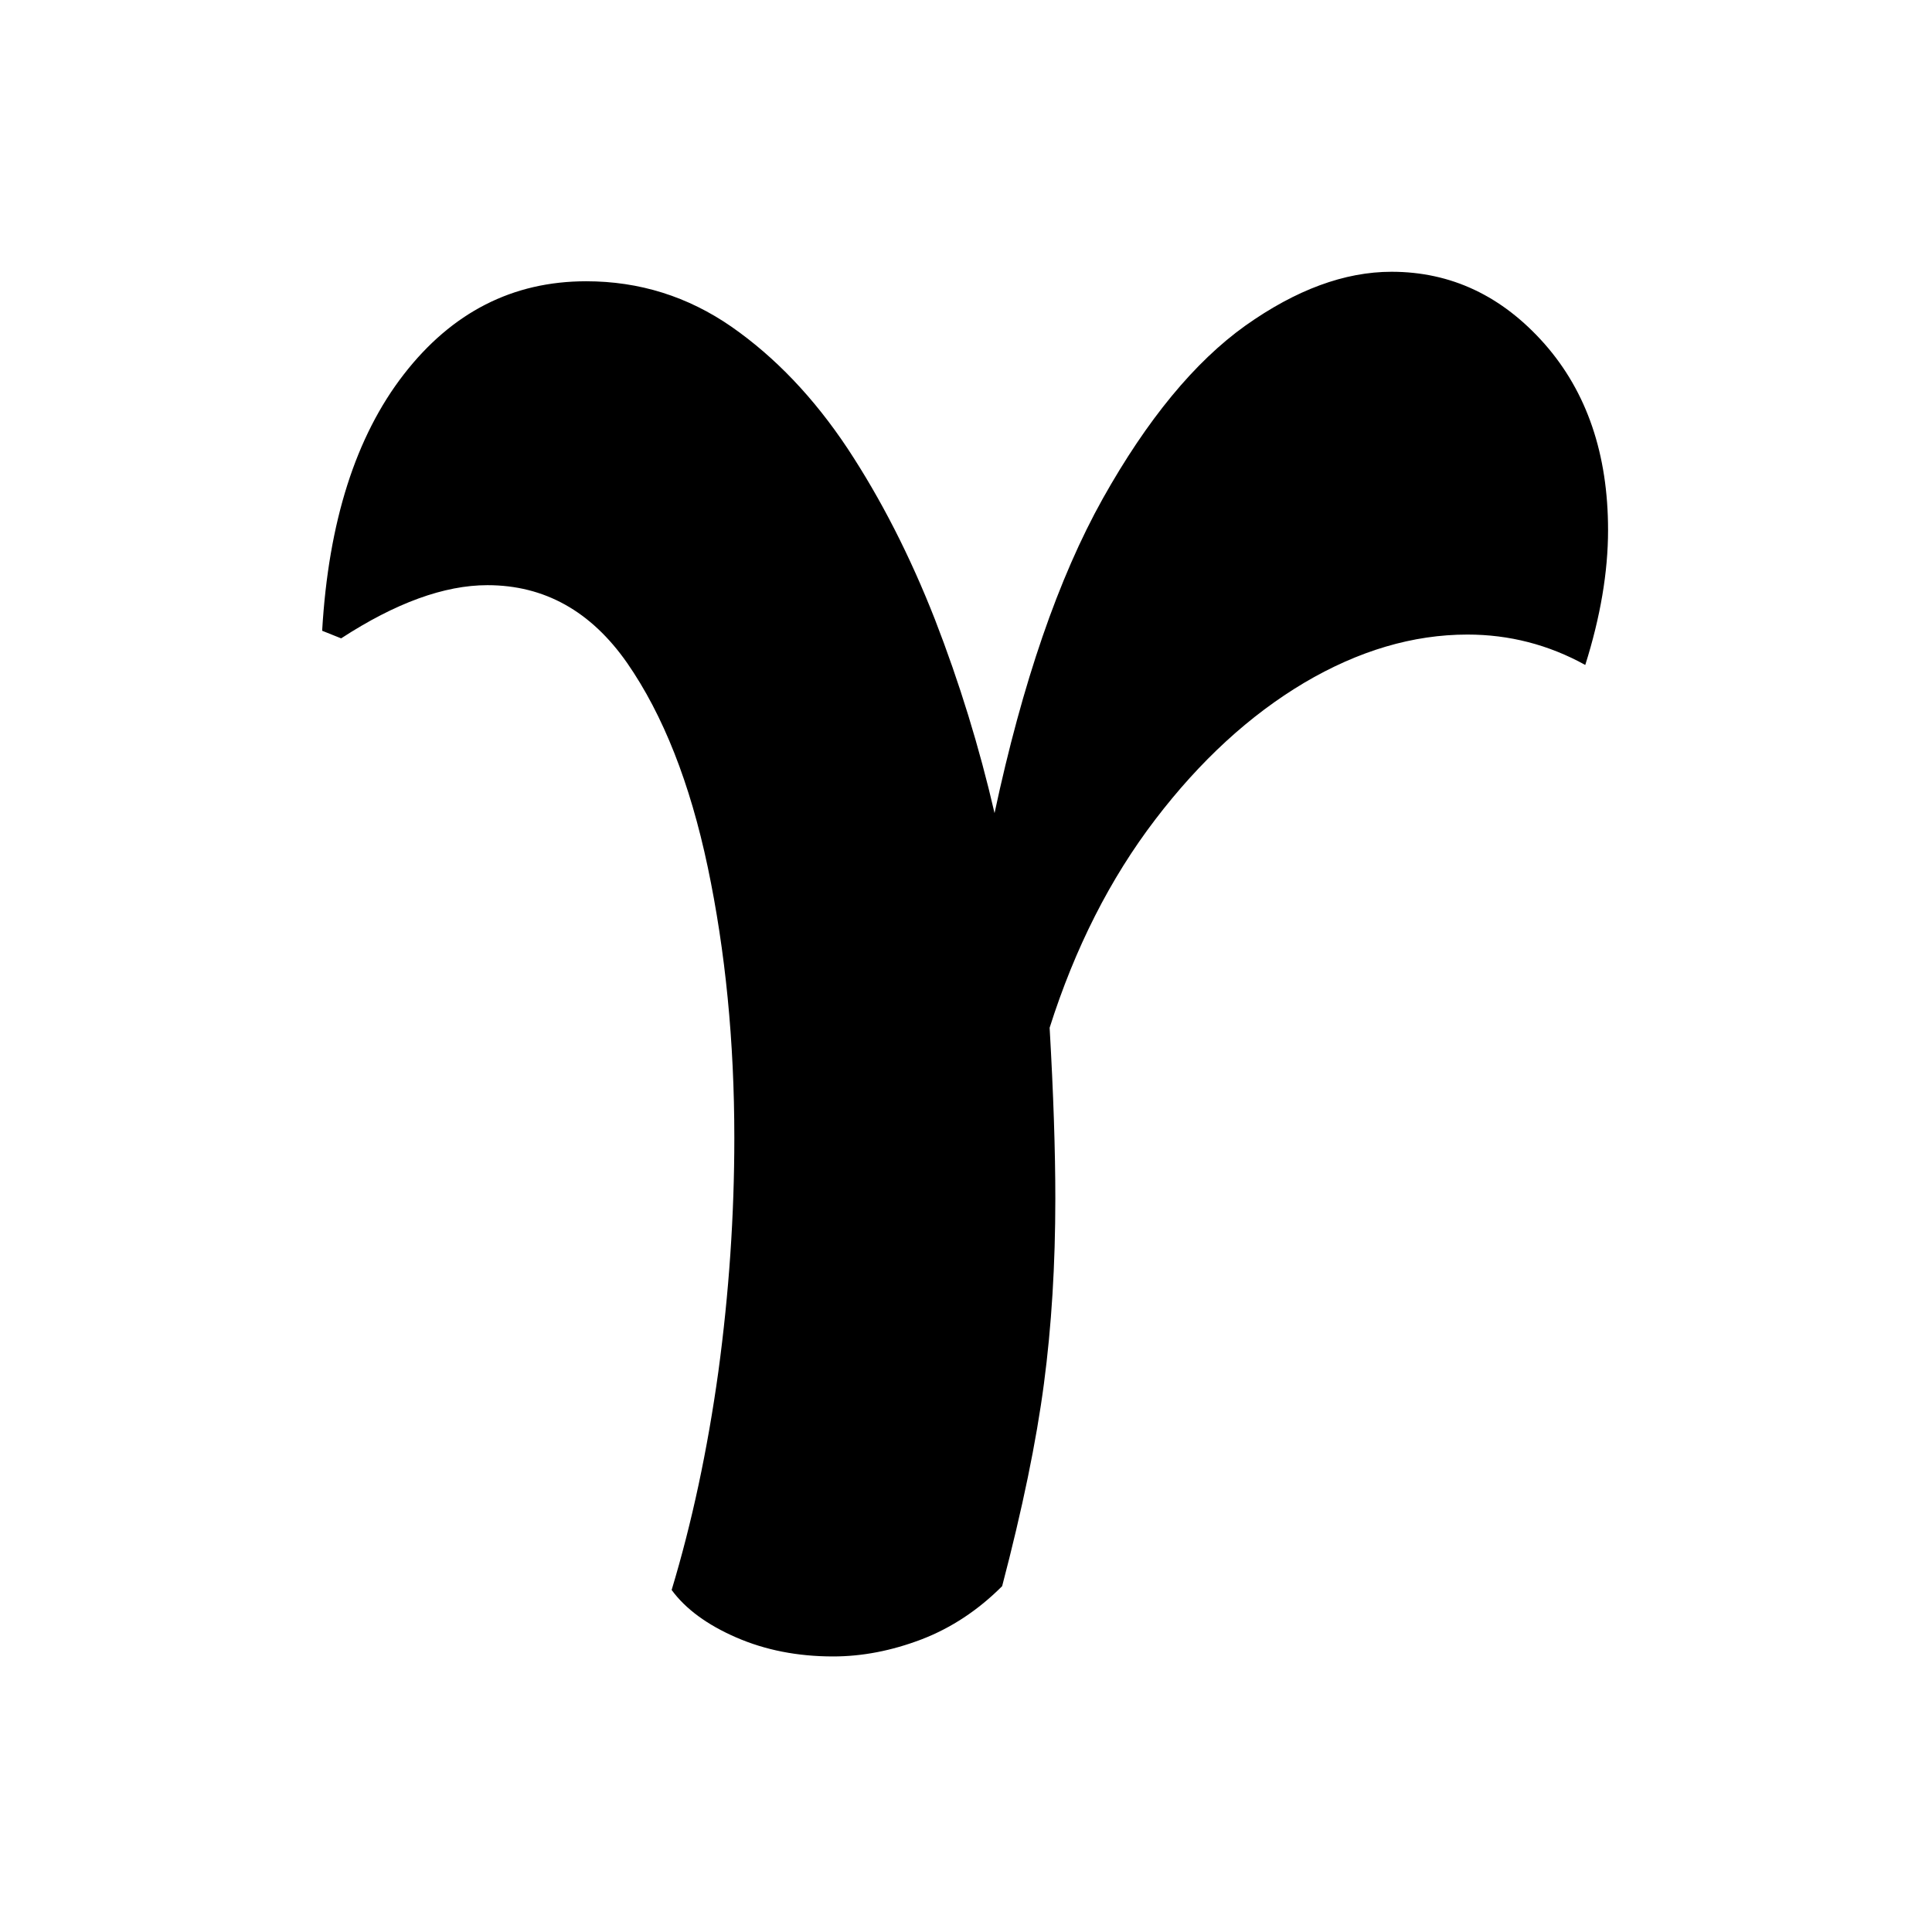 <svg xmlns="http://www.w3.org/2000/svg" version="1.1" xmlns:xlink="http://www.w3.org/1999/xlink" xmlns:svgjs="http://svgjs.dev/svgjs" width="1500" height="1500" viewBox="0 0 1500 1500"><rect width="1500" height="1500" fill="#ffffff"></rect><g transform="matrix(0.667,0,0,0.667,249.059,209.261)"><svg viewBox="0 0 230 248" data-background-color="#af6834" preserveAspectRatio="xMidYMid meet" height="1617" width="1500" xmlns="http://www.w3.org/2000/svg" xmlns:xlink="http://www.w3.org/1999/xlink"><g id="tight-bounds" transform="matrix(1,0,0,1,0.216,0.4)"><svg viewBox="0 0 229.567 247.2" height="247.2" width="229.567"><g><svg viewBox="0 0 229.567 247.2" height="247.2" width="229.567"><g><svg viewBox="0 0 229.567 247.2" height="247.2" width="229.567"><g id="textblocktransform"><svg viewBox="0 0 229.567 247.2" height="247.2" width="229.567" id="textblock"><g><svg viewBox="0 0 229.567 247.2" height="247.2" width="229.567"><g transform="matrix(1,0,0,1,0,0)"><svg width="229.567" viewBox="1.25 -36.25 33.85 36.45" height="247.2" data-palette-color="#211f1f"><g class="wordmark-text-0" data-fill-palette-color="primary" id="text-0"><path d="M14.7 0.2L14.7 0.2Q13.3 0.2 12.15-0.3 11-0.8 10.45-1.55L10.45-1.55Q11.25-4.2 11.68-7.3 12.1-10.4 12.1-13.45L12.1-13.45Q12.1-17.25 11.4-20.58 10.7-23.9 9.28-25.95 7.85-28 5.6-28L5.6-28Q3.9-28 1.75-26.6L1.75-26.6 1.25-26.8Q1.5-31.1 3.4-33.55 5.3-36 8.2-36L8.2-36Q10.3-36 12.03-34.8 13.75-33.6 15.08-31.6 16.4-29.6 17.38-27.1 18.35-24.6 18.95-22L18.95-22Q20.05-27.15 21.8-30.28 23.55-33.4 25.55-34.83 27.55-36.25 29.4-36.25L29.4-36.25Q31.75-36.25 33.43-34.35 35.1-32.45 35.1-29.45L35.1-29.45Q35.1-27.8 34.5-25.9L34.5-25.9Q33.05-26.7 31.4-26.7L31.4-26.7Q29.25-26.7 27.1-25.43 24.95-24.15 23.18-21.83 21.4-19.5 20.4-16.35L20.4-16.35Q20.55-13.75 20.55-11.85L20.55-11.85Q20.55-9.25 20.25-6.98 19.95-4.7 19.15-1.65L19.15-1.65Q18.2-0.7 17.03-0.25 15.85 0.2 14.7 0.2Z" fill="#000000" data-fill-palette-color="primary"></path></g></svg></g></svg></g></svg></g></svg></g></svg></g><defs></defs></svg><rect width="229.567" height="247.2" fill="none" stroke="none" visibility="hidden"></rect></g></svg></g></svg>